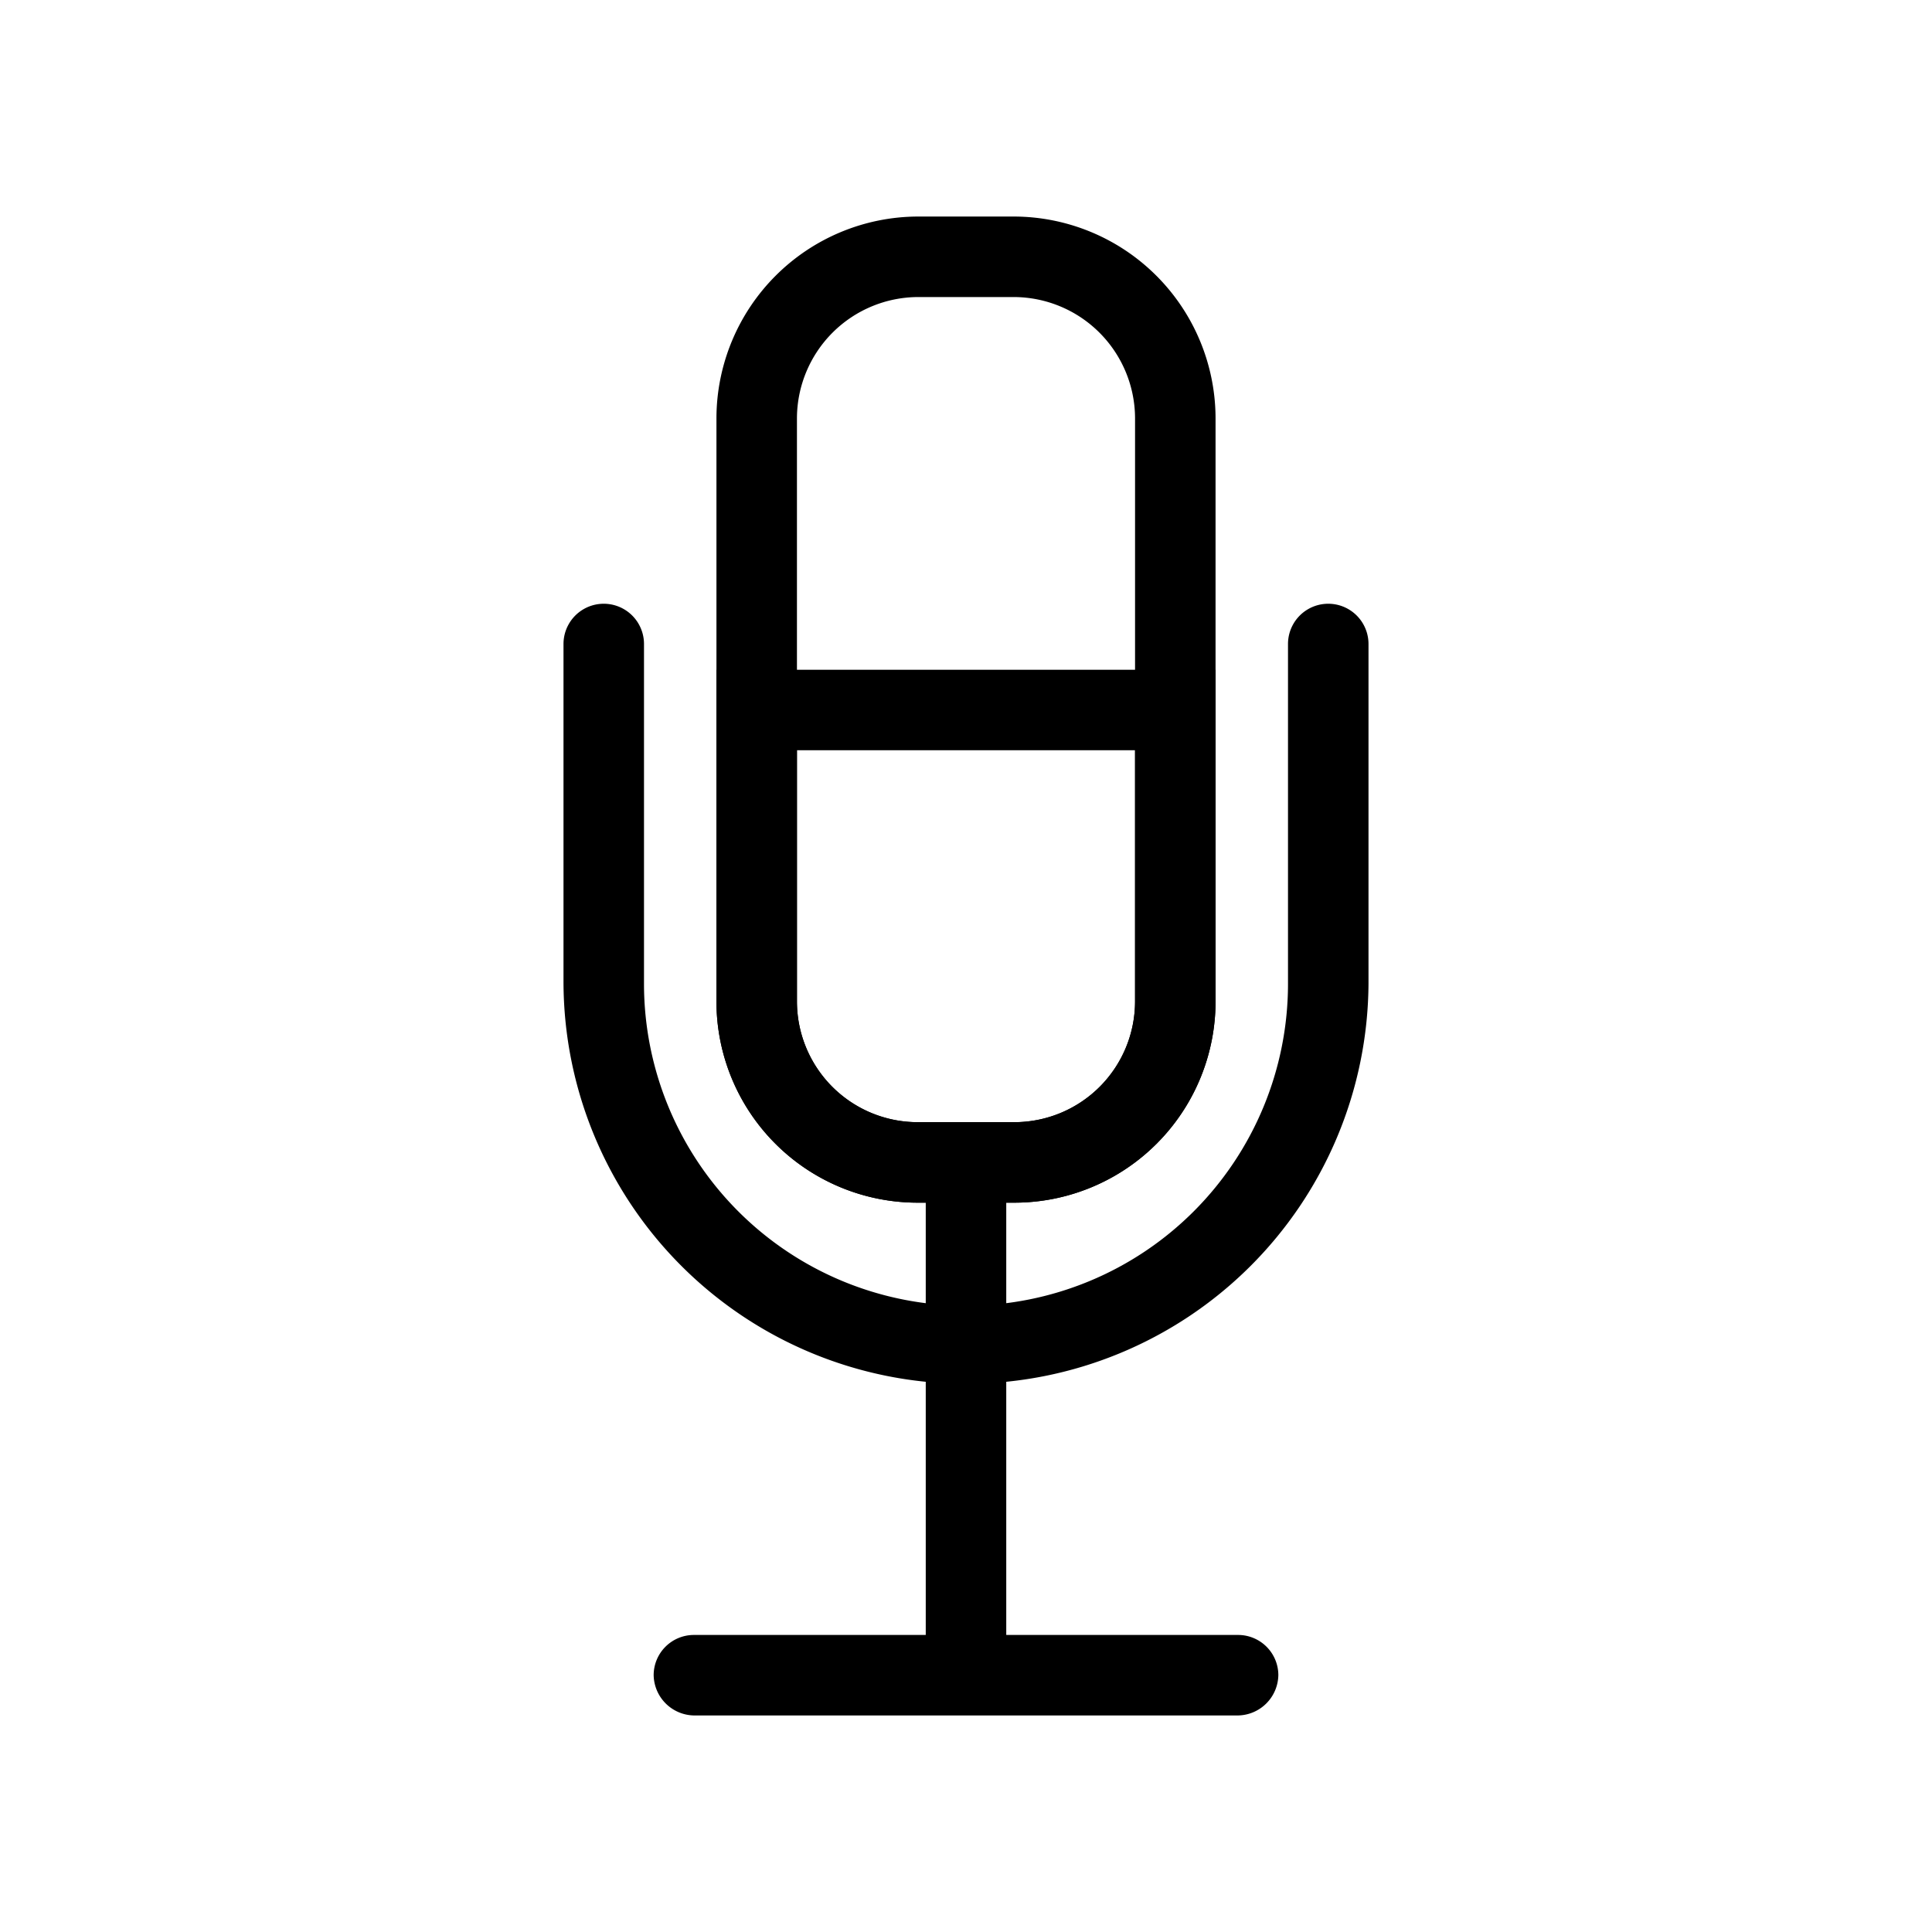 <svg xmlns="http://www.w3.org/2000/svg" viewBox="0 0 24 24"><defs><clipPath id="a"><path d="M0 0h24v24H0z"/></clipPath></defs><path d="M12 17.19a5 5 0 01-5-5V8a.5.5 0 111 0v4.22a4 4 0 108 0V8a.5.5 0 111 0v4.22a5 5 0 01-5 4.97zM15.38 21.31H8.62a.51.51 0 01-.5-.5.5.5 0 01.5-.5h6.76a.5.5 0 01.5.5.51.51 0 01-.5.5z"/><path d="M12.6 14.94h-1.2a2.5 2.5 0 0 1-2.5-2.5V5.19a2.51 2.51 0 0 1 2.5-2.5h1.2a2.51 2.51 0 0 1 2.5 2.5v7.25a2.5 2.5 0 0 1-2.5 2.5zM11.4 3.69a1.51 1.51 0 0 0-1.5 1.5v7.25a1.5 1.5 0 0 0 1.5 1.5h1.2a1.5 1.5 0 0 0 1.5-1.5V5.19a1.51 1.51 0 0 0-1.5-1.5z"/><path d="M12.6 14.94h-1.2a2.5 2.5 0 0 1-2.5-2.5V8.32h6.2v4.12a2.5 2.5 0 0 1-2.5 2.5zM9.9 9.32v3.12a1.5 1.5 0 0 0 1.5 1.5h1.2a1.5 1.5 0 0 0 1.5-1.5V9.32z"/><path d="M11.5 14.06h1v6.75h-1z"/></svg>